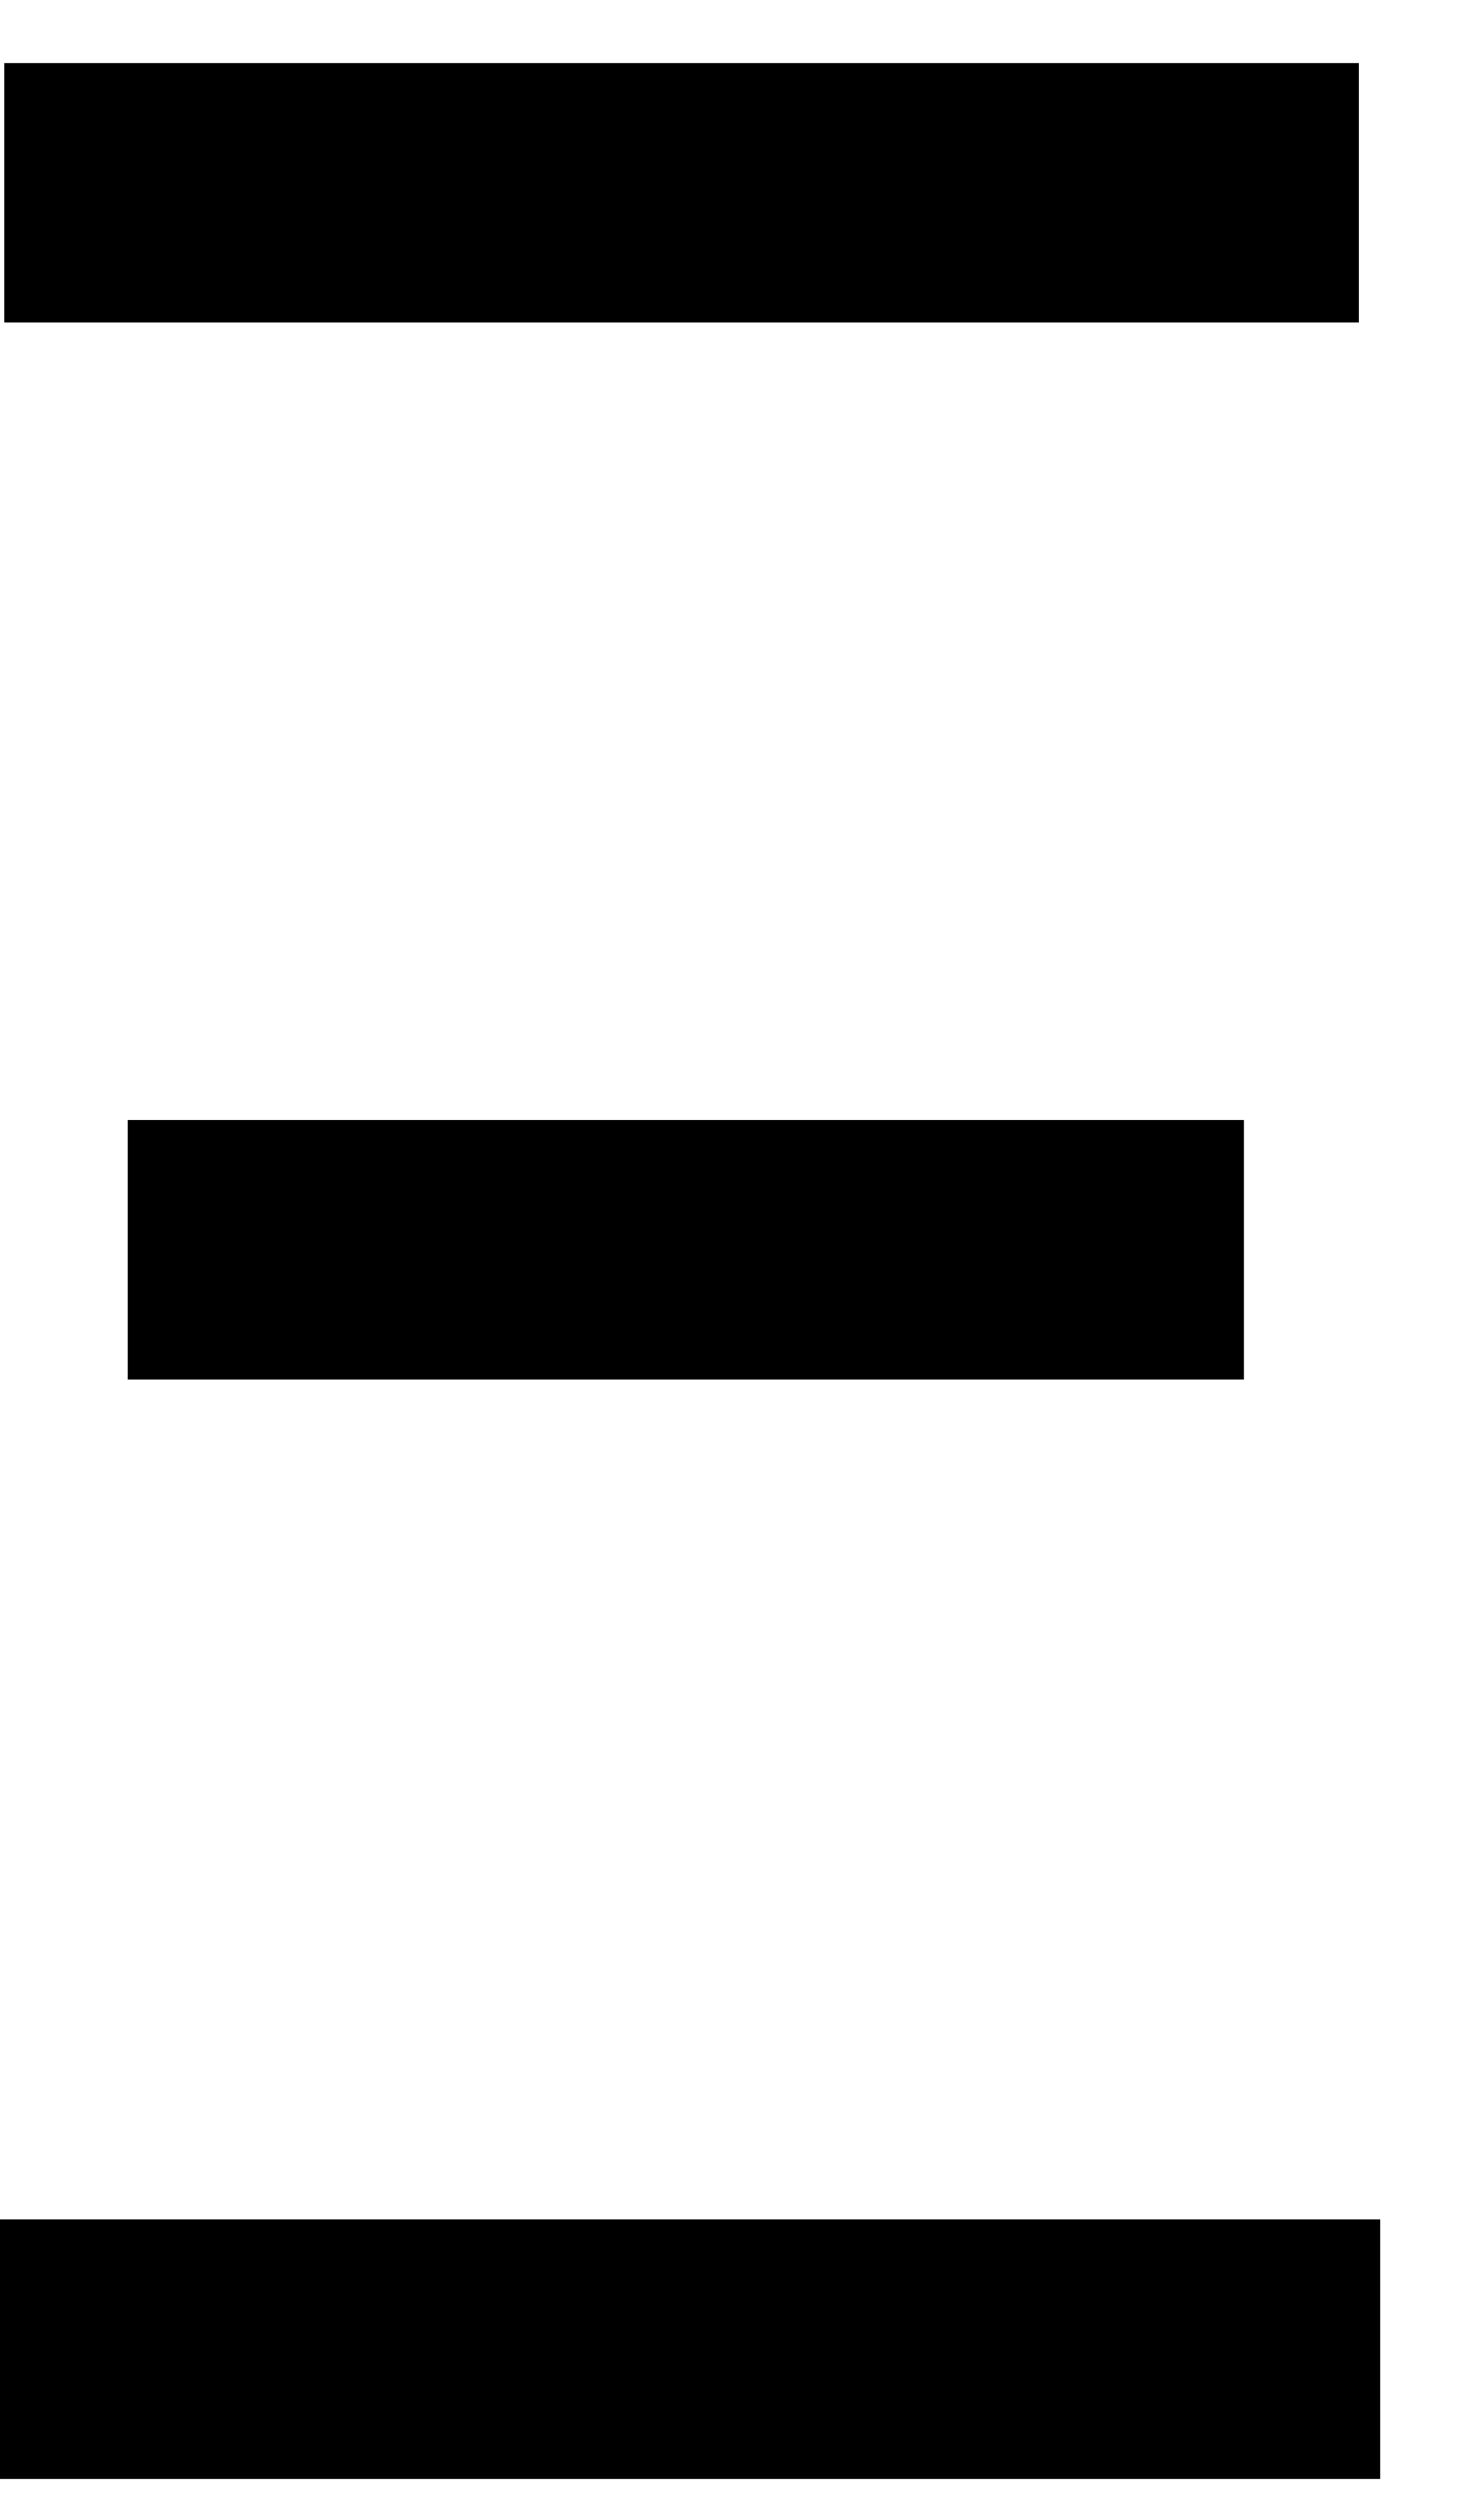 <svg width="10" height="17" viewBox="0 0 10 17" fill="none" xmlns="http://www.w3.org/2000/svg">
<path d="M0 16.857H9.389V15.092H0V16.857ZM0.029 2.193H9.244V0.429H0.029V2.193ZM0.869 9.381H8.462V7.616H0.869V9.381Z" fill="black"/>
</svg>
